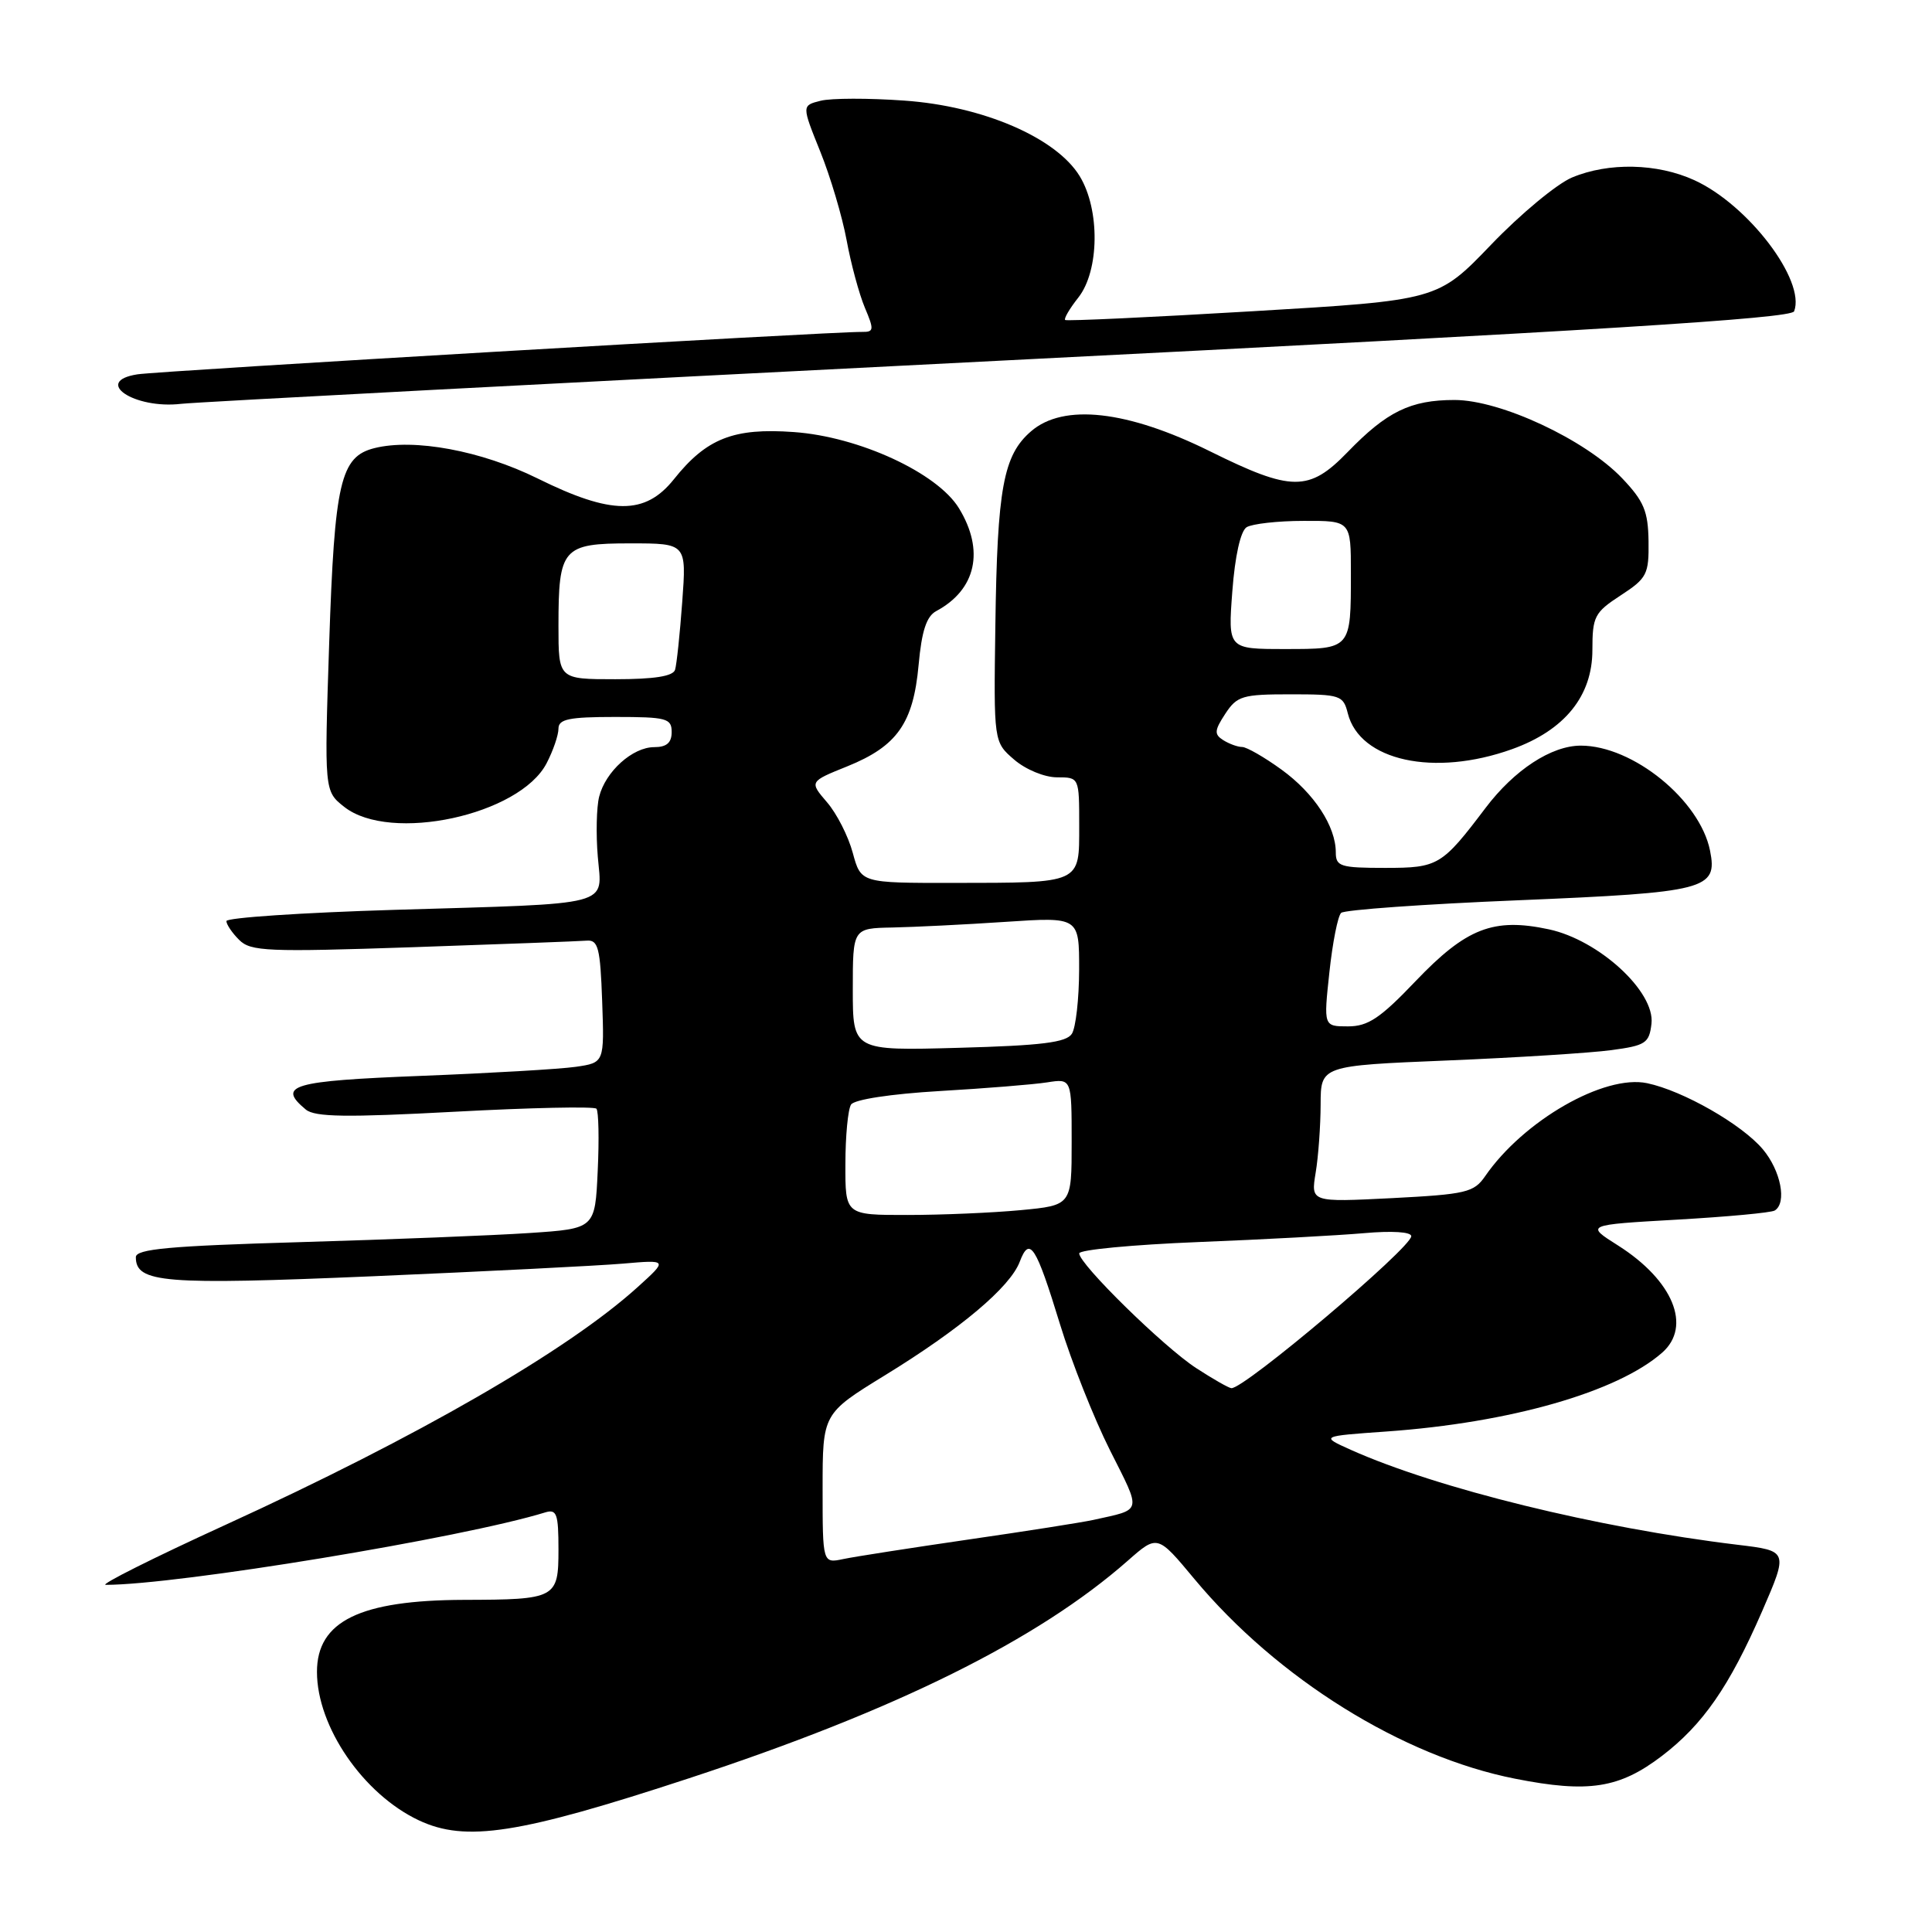 <?xml version="1.0" encoding="UTF-8" standalone="no"?>
<!DOCTYPE svg PUBLIC "-//W3C//DTD SVG 1.1//EN" "http://www.w3.org/Graphics/SVG/1.1/DTD/svg11.dtd" >
<svg xmlns="http://www.w3.org/2000/svg" xmlns:xlink="http://www.w3.org/1999/xlink" version="1.1" viewBox="0 0 256 256">
 <g >
 <path fill="currentColor"
d=" M 91.27 235.64 C 118.70 226.63 137.50 217.31 149.44 206.80 C 153.37 203.34 153.37 203.34 158.26 209.22 C 169.25 222.42 185.84 232.75 200.77 235.69 C 210.48 237.61 214.57 236.97 220.20 232.68 C 225.65 228.52 229.15 223.47 233.49 213.50 C 236.96 205.50 236.96 205.50 230.23 204.69 C 211.67 202.45 190.46 197.24 178.99 192.11 C 174.96 190.30 174.96 190.30 183.74 189.68 C 200.11 188.52 214.32 184.45 220.25 179.23 C 224.20 175.75 221.70 169.67 214.41 165.04 C 210.07 162.30 210.07 162.30 222.19 161.61 C 228.86 161.23 234.69 160.69 235.16 160.40 C 236.80 159.39 235.97 155.12 233.58 152.28 C 230.81 148.99 223.02 144.53 218.26 143.53 C 212.58 142.33 201.86 148.49 196.79 155.85 C 195.30 158.01 194.27 158.25 184.43 158.76 C 173.69 159.30 173.69 159.30 174.33 155.40 C 174.69 153.26 174.98 149.19 174.99 146.36 C 175.00 141.21 175.00 141.21 191.75 140.52 C 200.96 140.14 210.75 139.52 213.50 139.15 C 218.06 138.54 218.53 138.23 218.83 135.64 C 219.31 131.40 211.88 124.57 205.23 123.14 C 197.89 121.57 194.29 122.97 187.57 130.01 C 182.89 134.92 181.27 136.00 178.62 136.00 C 175.38 136.00 175.38 136.00 176.15 128.84 C 176.57 124.91 177.27 121.36 177.71 120.96 C 178.14 120.56 188.71 119.80 201.19 119.29 C 226.11 118.25 227.62 117.86 226.59 112.72 C 225.25 106.02 216.37 98.80 209.47 98.80 C 205.57 98.80 200.66 102.01 196.84 107.06 C 191.05 114.71 190.57 115.00 183.55 115.00 C 177.61 115.00 177.00 114.81 177.00 112.95 C 177.00 109.49 174.13 105.11 169.81 101.98 C 167.55 100.34 165.20 98.99 164.60 98.98 C 163.99 98.98 162.86 98.56 162.08 98.07 C 160.87 97.30 160.91 96.79 162.35 94.59 C 163.91 92.21 164.62 92.00 171.00 92.00 C 177.60 92.00 177.99 92.13 178.59 94.52 C 180.18 100.82 190.03 102.97 200.35 99.27 C 207.32 96.77 211.00 92.23 211.00 86.13 C 211.00 81.69 211.28 81.15 214.75 78.89 C 218.23 76.62 218.50 76.10 218.44 71.71 C 218.38 67.73 217.83 66.41 214.94 63.37 C 210.06 58.25 198.83 53.00 192.73 53.00 C 186.90 53.00 183.76 54.53 178.55 59.92 C 173.45 65.18 171.15 65.16 160.31 59.79 C 149.38 54.38 140.93 53.43 136.63 57.14 C 132.94 60.32 132.14 64.66 131.89 82.90 C 131.67 98.32 131.67 98.32 134.39 100.66 C 135.91 101.97 138.41 103.00 140.06 103.00 C 143.00 103.00 143.00 103.00 143.00 109.38 C 143.00 117.15 143.40 116.97 126.29 116.99 C 114.08 117.00 114.08 117.00 113.00 113.02 C 112.41 110.82 110.88 107.80 109.58 106.30 C 107.24 103.57 107.24 103.57 112.28 101.54 C 118.88 98.87 121.02 95.82 121.72 88.11 C 122.13 83.59 122.77 81.66 124.06 80.97 C 129.34 78.14 130.49 72.95 127.07 67.35 C 124.21 62.66 113.82 57.86 105.19 57.25 C 97.20 56.67 93.61 58.09 89.29 63.51 C 85.48 68.27 81.04 68.25 71.24 63.40 C 63.78 59.72 54.87 58.06 49.61 59.38 C 45.11 60.51 44.33 63.88 43.62 85.17 C 42.97 104.83 42.97 104.83 45.62 106.92 C 51.72 111.72 68.87 108.01 72.43 101.13 C 73.30 99.46 74.00 97.40 74.00 96.55 C 74.00 95.29 75.39 95.00 81.50 95.00 C 88.33 95.00 89.00 95.18 89.00 97.00 C 89.00 98.42 88.33 99.00 86.69 99.00 C 83.82 99.00 80.23 102.23 79.39 105.57 C 79.04 106.96 78.96 110.53 79.21 113.50 C 79.76 120.18 81.69 119.68 52.25 120.56 C 40.01 120.93 30.00 121.60 30.00 122.05 C 30.00 122.49 30.76 123.62 31.69 124.54 C 33.21 126.07 35.43 126.16 54.68 125.51 C 66.40 125.11 76.78 124.72 77.75 124.64 C 79.26 124.52 79.54 125.60 79.79 132.66 C 80.08 140.81 80.08 140.81 76.29 141.36 C 74.21 141.66 64.96 142.20 55.75 142.56 C 38.67 143.23 36.66 143.81 40.52 147.02 C 41.73 148.02 45.89 148.08 60.27 147.31 C 70.30 146.77 78.74 146.59 79.03 146.91 C 79.32 147.24 79.40 150.94 79.20 155.15 C 78.85 162.80 78.85 162.80 70.17 163.38 C 65.40 163.70 51.71 164.24 39.75 164.59 C 22.44 165.09 18.00 165.50 18.00 166.58 C 18.00 169.99 21.64 170.29 49.42 169.11 C 64.32 168.47 79.20 167.72 82.50 167.44 C 88.50 166.92 88.50 166.92 84.50 170.54 C 75.20 178.96 55.38 190.39 29.88 202.05 C 20.32 206.42 13.18 210.00 14.01 210.00 C 23.54 210.00 61.30 203.78 72.25 200.40 C 73.77 199.94 74.00 200.59 74.00 205.32 C 74.00 211.79 73.68 211.96 61.50 211.99 C 47.70 212.03 42.00 214.81 42.00 221.53 C 42.00 228.80 48.13 237.73 55.49 241.20 C 61.71 244.13 68.77 243.03 91.27 235.64 Z  M 132.38 47.80 C 211.72 43.80 237.37 42.20 237.73 41.25 C 239.29 37.18 231.65 27.13 224.50 23.87 C 219.60 21.63 213.15 21.49 208.30 23.52 C 206.30 24.36 201.47 28.36 197.58 32.42 C 190.50 39.79 190.50 39.79 166.00 41.24 C 152.53 42.04 141.34 42.56 141.14 42.40 C 140.94 42.24 141.72 40.90 142.89 39.42 C 145.68 35.87 145.77 27.78 143.07 23.35 C 139.96 18.25 130.26 14.06 119.83 13.33 C 115.11 12.99 110.12 13.00 108.74 13.35 C 106.23 13.98 106.23 13.98 108.68 20.06 C 110.03 23.40 111.60 28.69 112.18 31.82 C 112.75 34.94 113.84 38.96 114.59 40.75 C 115.84 43.70 115.81 44.00 114.23 43.98 C 110.16 43.93 21.20 49.14 18.22 49.60 C 12.26 50.52 17.76 54.24 24.00 53.51 C 25.93 53.28 74.69 50.72 132.38 47.80 Z  M 109.00 197.23 C 109.00 187.31 109.00 187.31 117.25 182.24 C 127.27 176.09 133.84 170.56 135.12 167.19 C 136.43 163.74 137.26 165.03 140.46 175.48 C 141.97 180.42 144.95 187.93 147.08 192.17 C 151.29 200.54 151.44 199.94 144.86 201.40 C 143.40 201.72 135.98 202.89 128.36 203.99 C 120.74 205.10 113.26 206.26 111.75 206.58 C 109.00 207.16 109.00 207.16 109.00 197.23 Z  M 158.50 181.28 C 154.18 178.47 143.00 167.50 143.00 166.08 C 143.00 165.60 150.09 164.93 158.75 164.58 C 167.41 164.24 177.31 163.70 180.75 163.40 C 184.45 163.07 187.00 163.23 187.00 163.80 C 187.00 165.34 164.82 184.09 163.16 183.94 C 162.80 183.91 160.70 182.71 158.50 181.28 Z  M 112.02 154.25 C 112.02 150.54 112.36 146.99 112.77 146.36 C 113.20 145.69 118.05 144.95 124.50 144.57 C 130.55 144.22 136.96 143.70 138.75 143.42 C 142.00 142.91 142.00 142.91 142.00 151.31 C 142.00 159.71 142.00 159.71 135.25 160.35 C 131.54 160.70 124.79 160.99 120.25 160.99 C 112.00 161.00 112.00 161.00 112.02 154.25 Z  M 113.00 131.11 C 113.00 123.00 113.00 123.00 118.25 122.90 C 121.14 122.84 127.89 122.51 133.25 122.15 C 143.00 121.50 143.00 121.50 142.99 128.50 C 142.98 132.35 142.55 136.16 142.03 136.98 C 141.30 138.13 138.05 138.54 127.05 138.84 C 113.00 139.23 113.00 139.23 113.00 131.11 Z  M 74.00 82.93 C 74.00 72.61 74.53 72.00 83.52 72.00 C 90.97 72.00 90.97 72.00 90.40 79.75 C 90.09 84.01 89.66 88.06 89.45 88.75 C 89.18 89.61 86.68 90.00 81.53 90.00 C 74.00 90.00 74.00 90.00 74.00 82.93 Z  M 163.29 78.35 C 163.64 73.67 164.38 70.37 165.18 69.86 C 165.91 69.41 169.31 69.02 172.75 69.02 C 179.00 69.00 179.00 69.00 179.00 75.92 C 179.00 86.06 179.05 86.00 170.25 86.00 C 162.71 86.00 162.71 86.00 163.29 78.35 Z "/>
</g>
</svg>